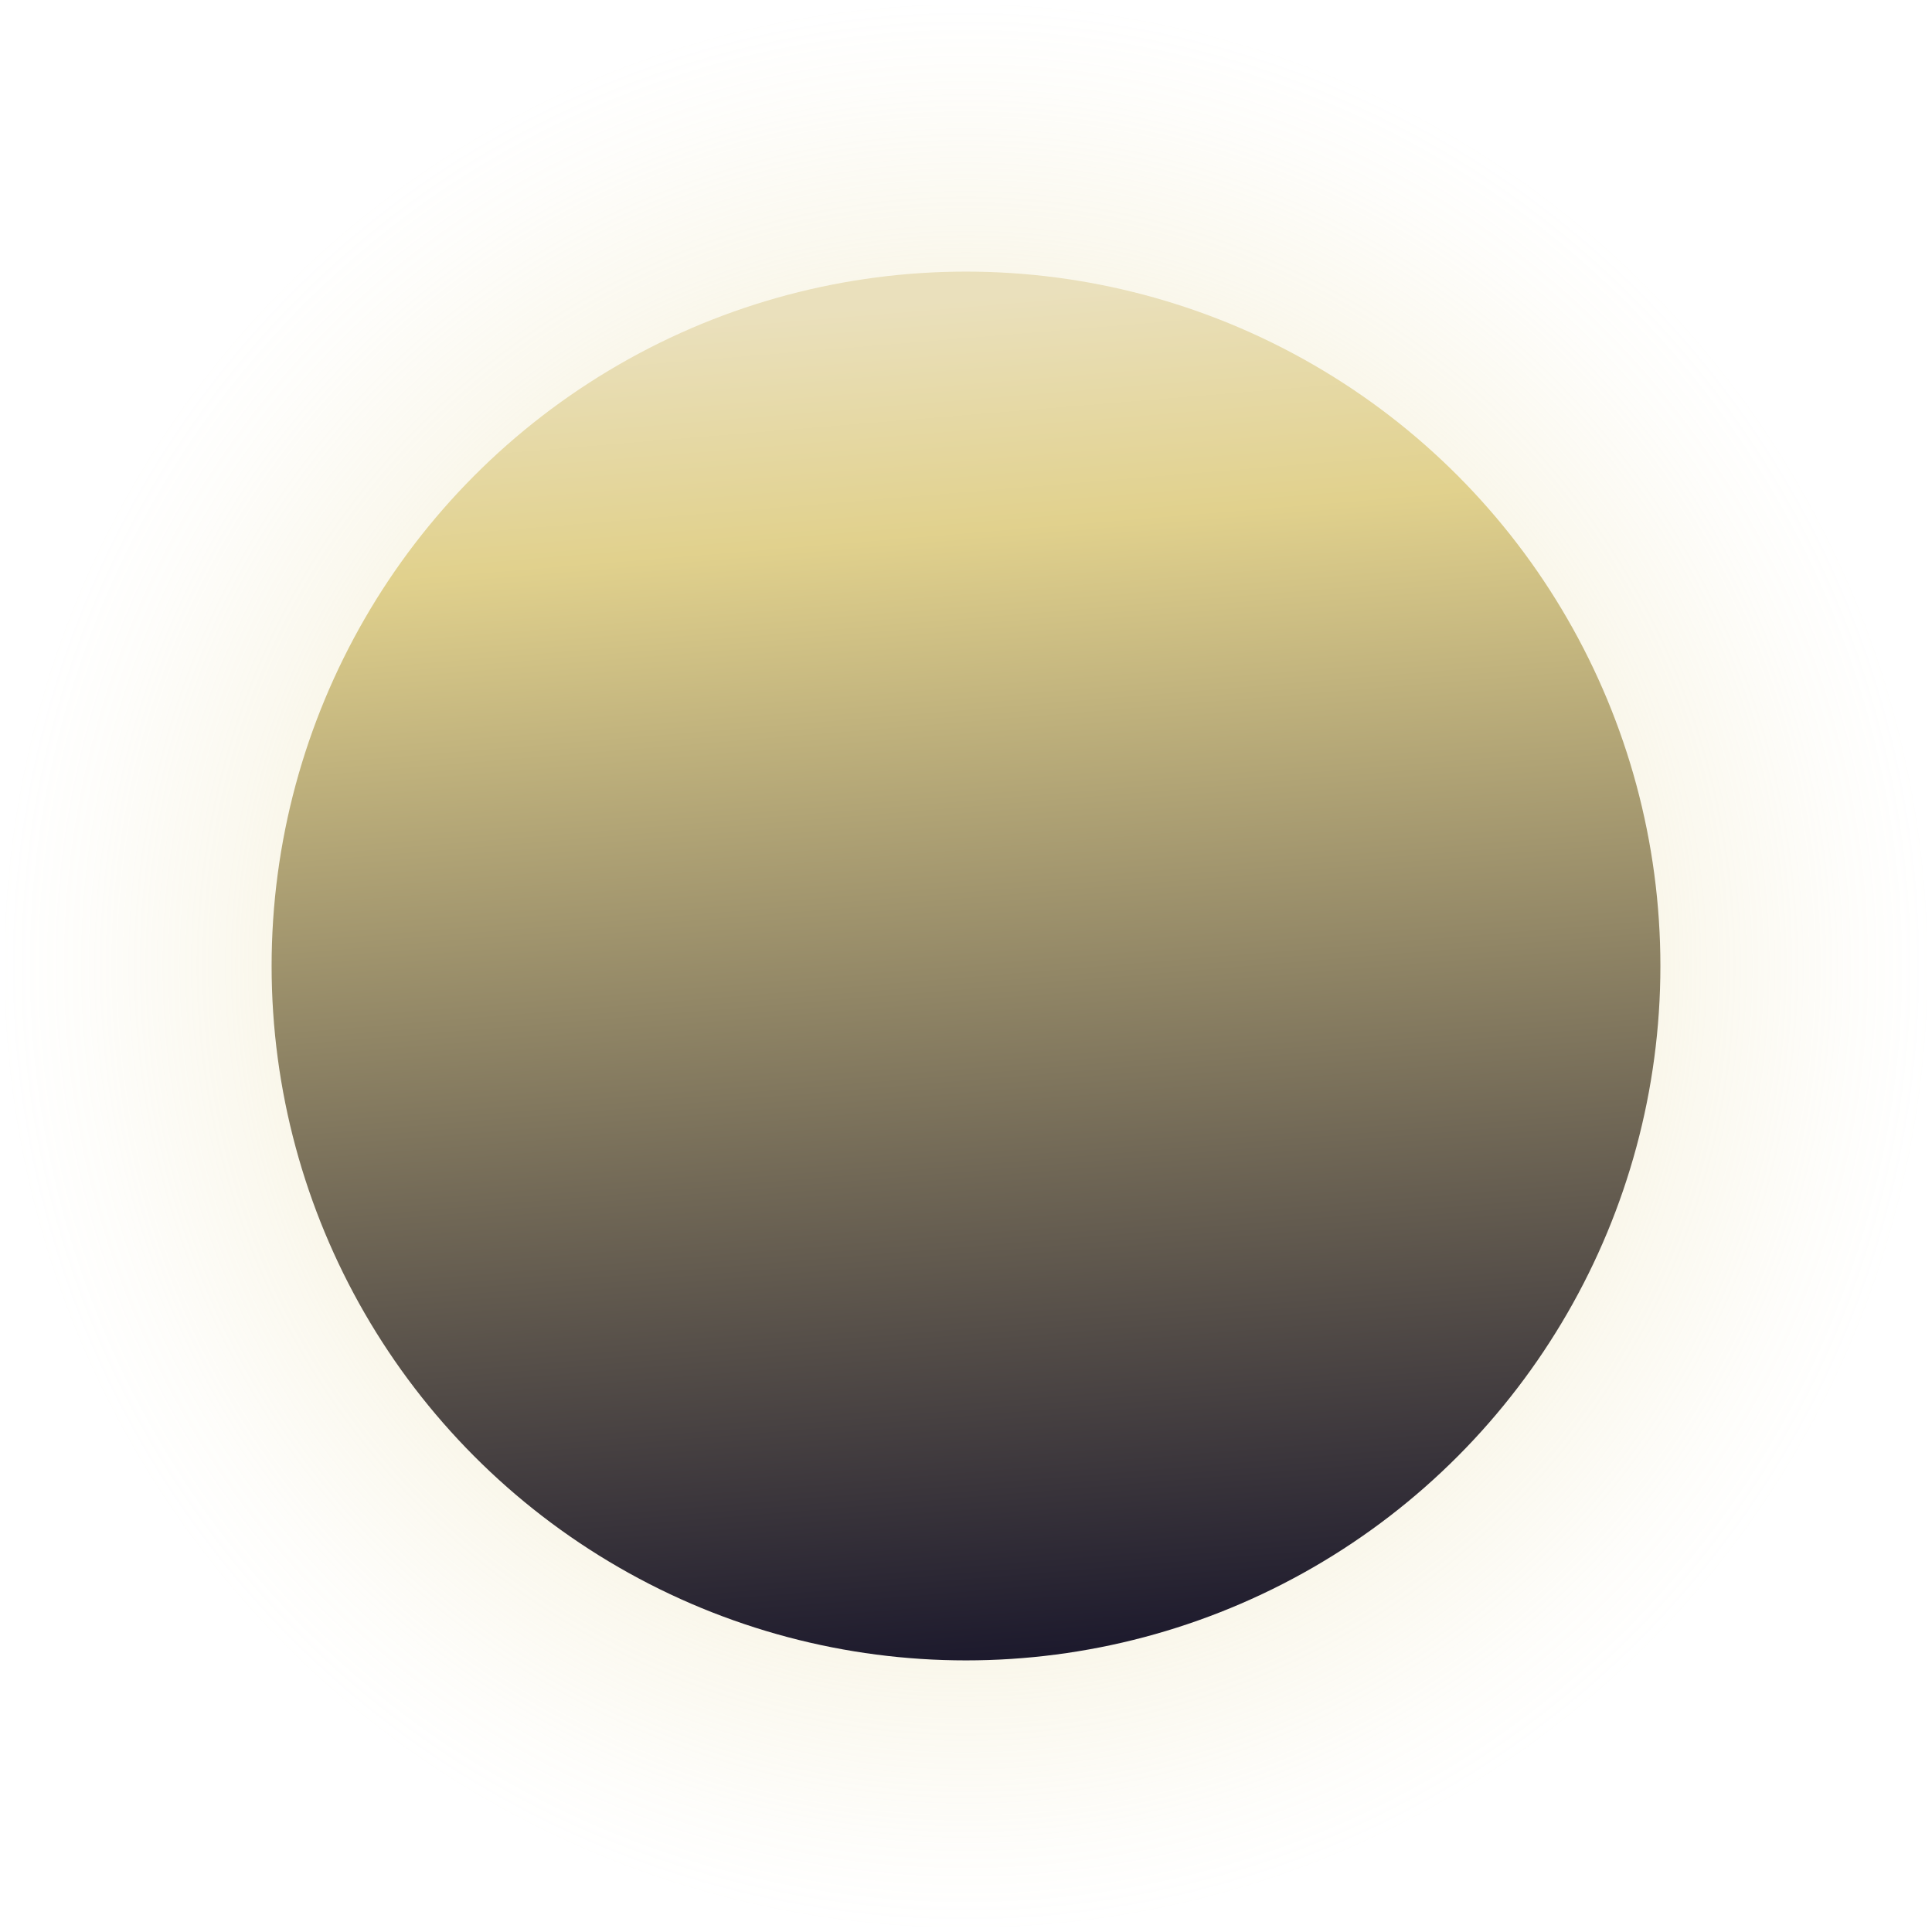 <svg xmlns="http://www.w3.org/2000/svg" xmlns:xlink="http://www.w3.org/1999/xlink" viewBox="0 0 377 377"><defs><style>.cls-1{fill:url(#radial-gradient);}.cls-2{fill:url(#linear-gradient);}</style><radialGradient id="radial-gradient" cx="188.5" cy="188.5" r="188.5" gradientUnits="userSpaceOnUse"><stop offset="0" stop-color="#e1d18d"/><stop offset="0.14" stop-color="#e1d18d" stop-opacity="0.81"/><stop offset="0.37" stop-color="#e1d18d" stop-opacity="0.52"/><stop offset="0.58" stop-color="#e1d18d" stop-opacity="0.3"/><stop offset="0.76" stop-color="#e1d18d" stop-opacity="0.14"/><stop offset="0.91" stop-color="#e1d18d" stop-opacity="0.04"/><stop offset="1" stop-color="#e1d18d" stop-opacity="0"/></radialGradient><linearGradient id="linear-gradient" x1="199.54" y1="322.5" x2="177.86" y2="59.35" gradientUnits="userSpaceOnUse"><stop offset="0" stop-color="#1d1a2d"/><stop offset="0.36" stop-color="#716856"/><stop offset="0.83" stop-color="#e1d18d"/><stop offset="1" stop-color="#eae0bc"/></linearGradient></defs><g id="Layer_2" data-name="Layer 2"><g id="Final_scene" data-name="Final scene"><g id="moon"><circle id="Moon-2" data-name="Moon" class="cls-1" cx="188.5" cy="188.5" r="188.5"/><circle id="Moon-3" data-name="Moon" class="cls-2" cx="188.5" cy="188.5" r="135.5"/></g></g></g></svg>